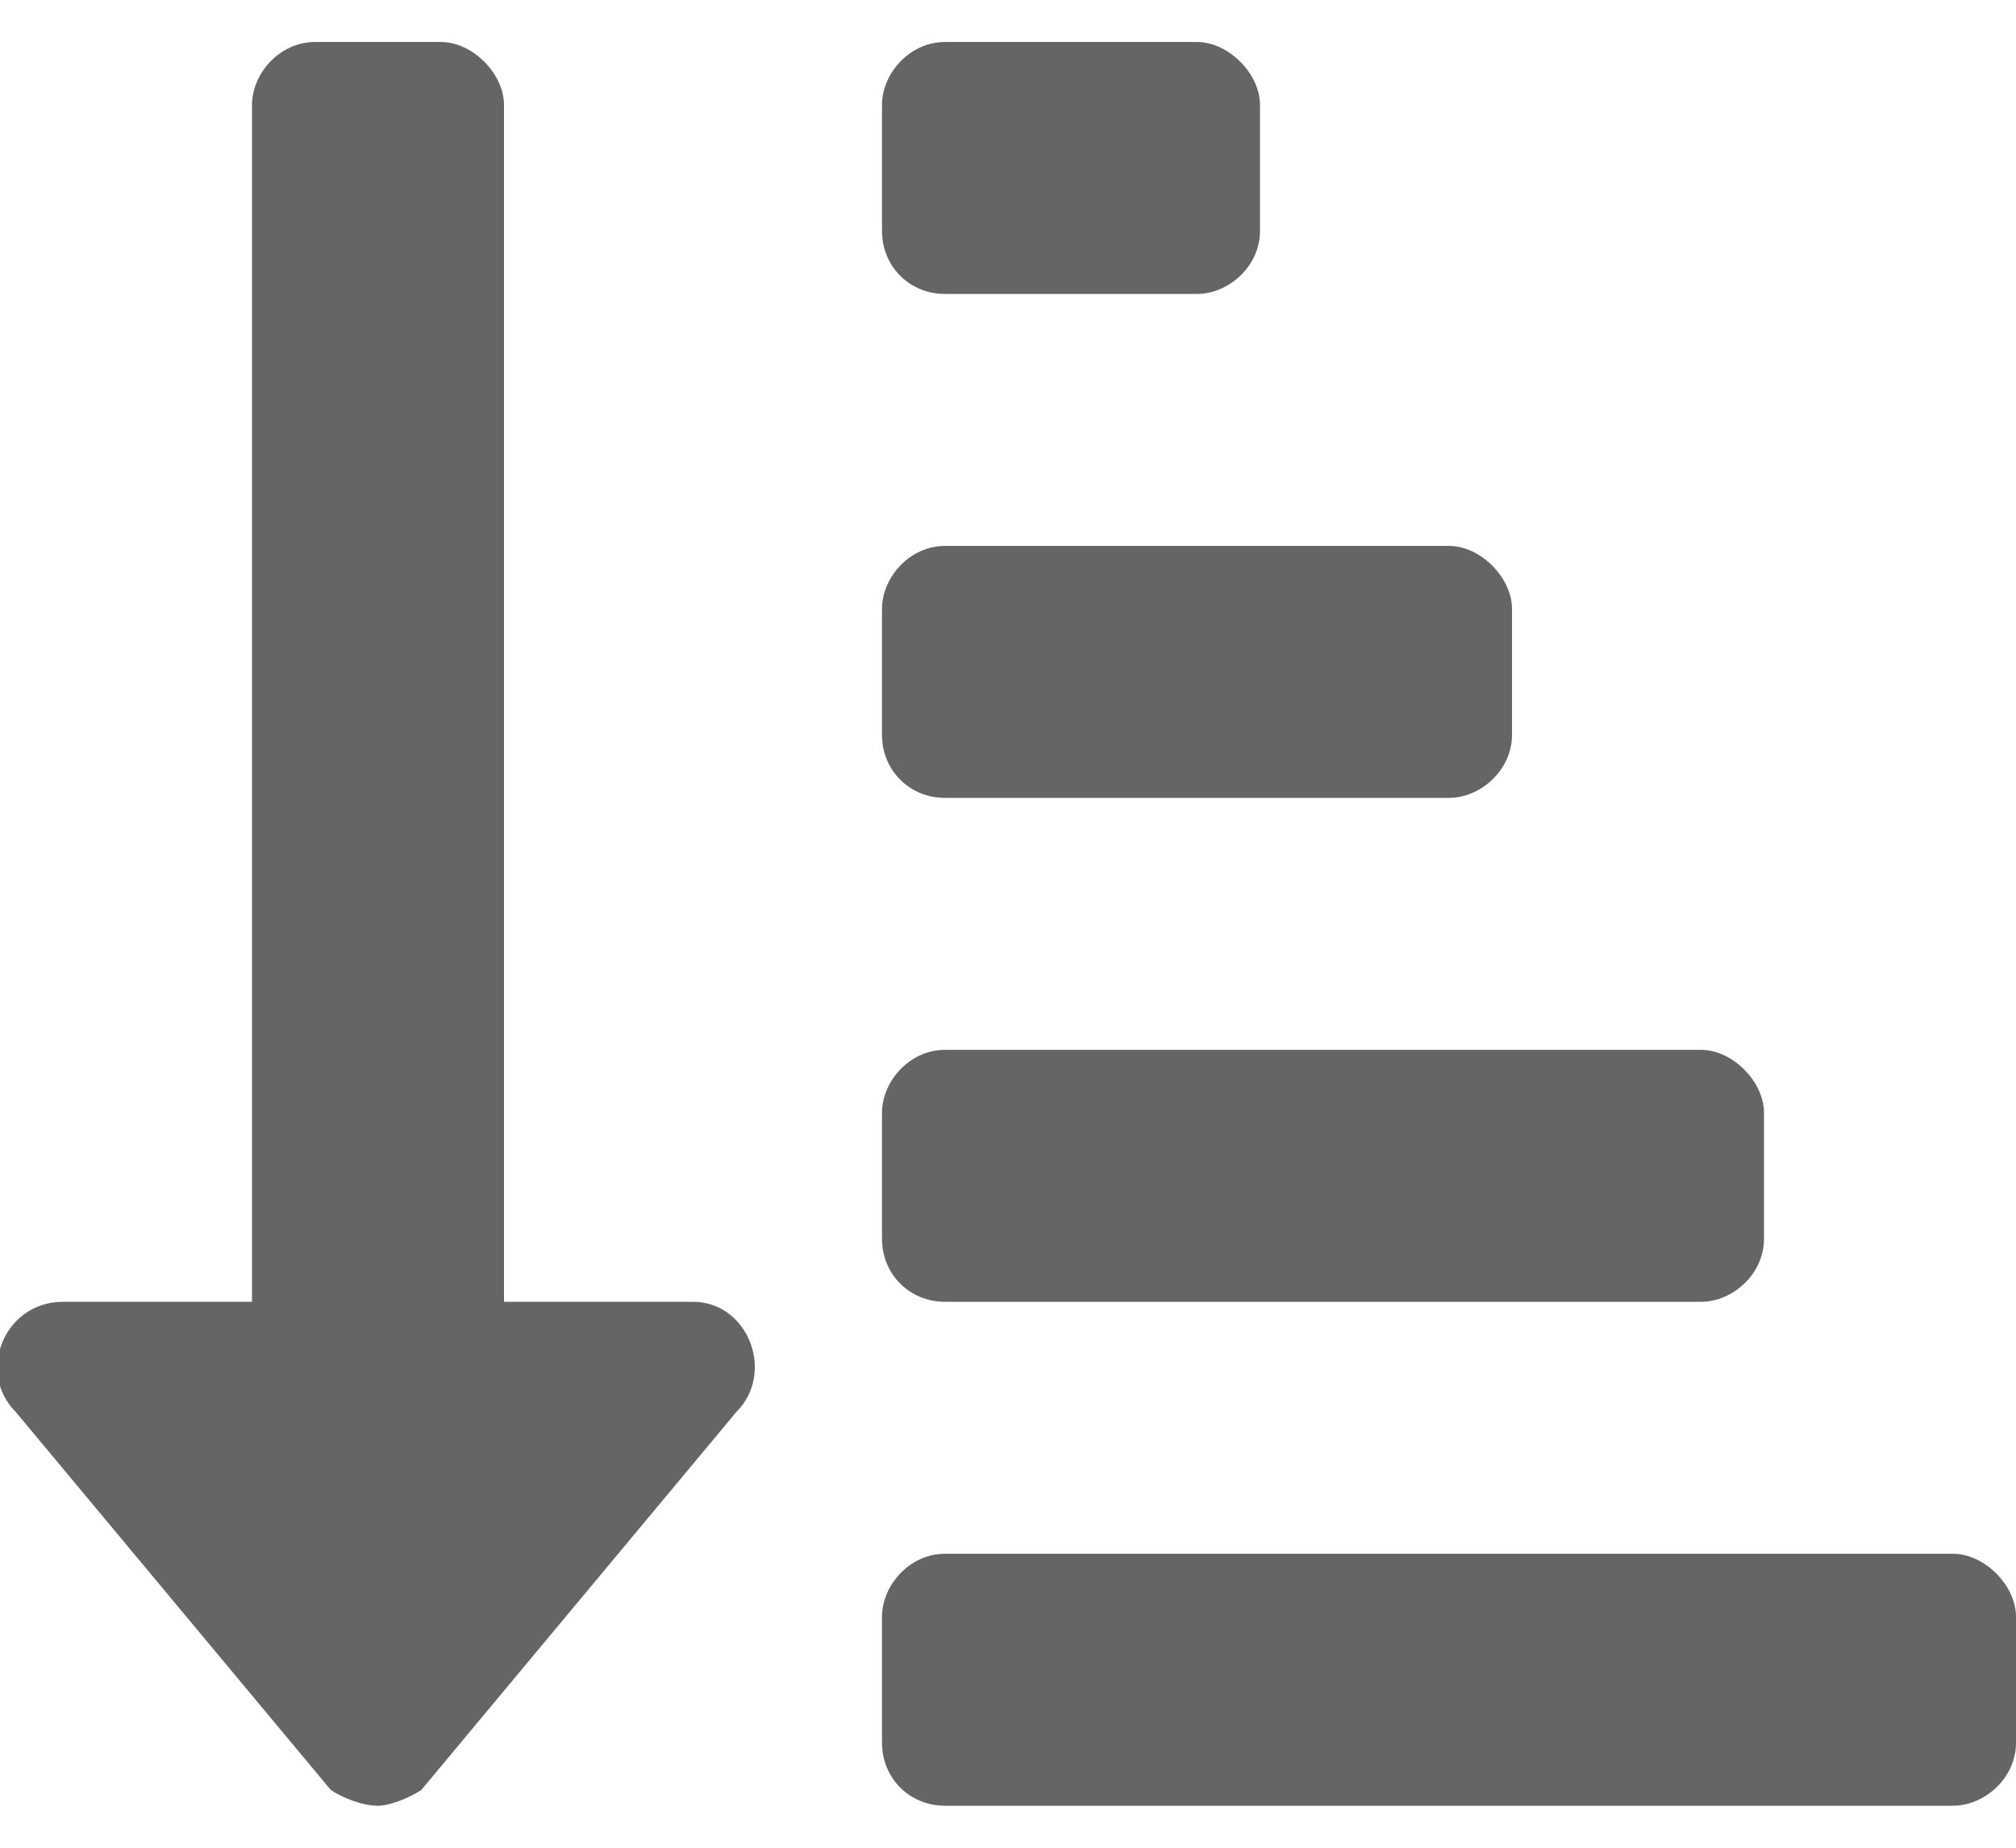 <svg width="12" height="11" viewBox="0 0 12 11" fill="none" xmlns="http://www.w3.org/2000/svg">
<path d="M5.625 1.75H7.125C7.312 1.75 7.5 1.586 7.5 1.375V0.625C7.5 0.438 7.312 0.25 7.125 0.25H5.625C5.414 0.25 5.25 0.438 5.25 0.625V1.375C5.25 1.586 5.414 1.75 5.625 1.75ZM5.625 4.75H8.625C8.812 4.75 9 4.586 9 4.375V3.625C9 3.438 8.812 3.25 8.625 3.25H5.625C5.414 3.25 5.25 3.438 5.25 3.625V4.375C5.25 4.586 5.414 4.75 5.625 4.75ZM11.625 9.25H5.625C5.414 9.25 5.25 9.438 5.25 9.625V10.375C5.25 10.586 5.414 10.75 5.625 10.75H11.625C11.812 10.75 12 10.586 12 10.375V9.625C12 9.438 11.812 9.25 11.625 9.25ZM5.625 7.75H10.125C10.312 7.75 10.5 7.586 10.5 7.375V6.625C10.5 6.438 10.312 6.25 10.125 6.25H5.625C5.414 6.25 5.25 6.438 5.25 6.625V7.375C5.25 7.586 5.414 7.75 5.625 7.75ZM4.125 7.75H3V0.625C3 0.438 2.812 0.25 2.625 0.25H1.875C1.664 0.25 1.5 0.438 1.5 0.625V7.75H0.375C0.023 7.75 -0.141 8.172 0.094 8.406L1.969 10.656C2.039 10.703 2.156 10.75 2.25 10.75C2.32 10.75 2.438 10.703 2.508 10.656L4.383 8.406C4.617 8.172 4.453 7.75 4.125 7.75Z" fill="#656565"/>
</svg>
